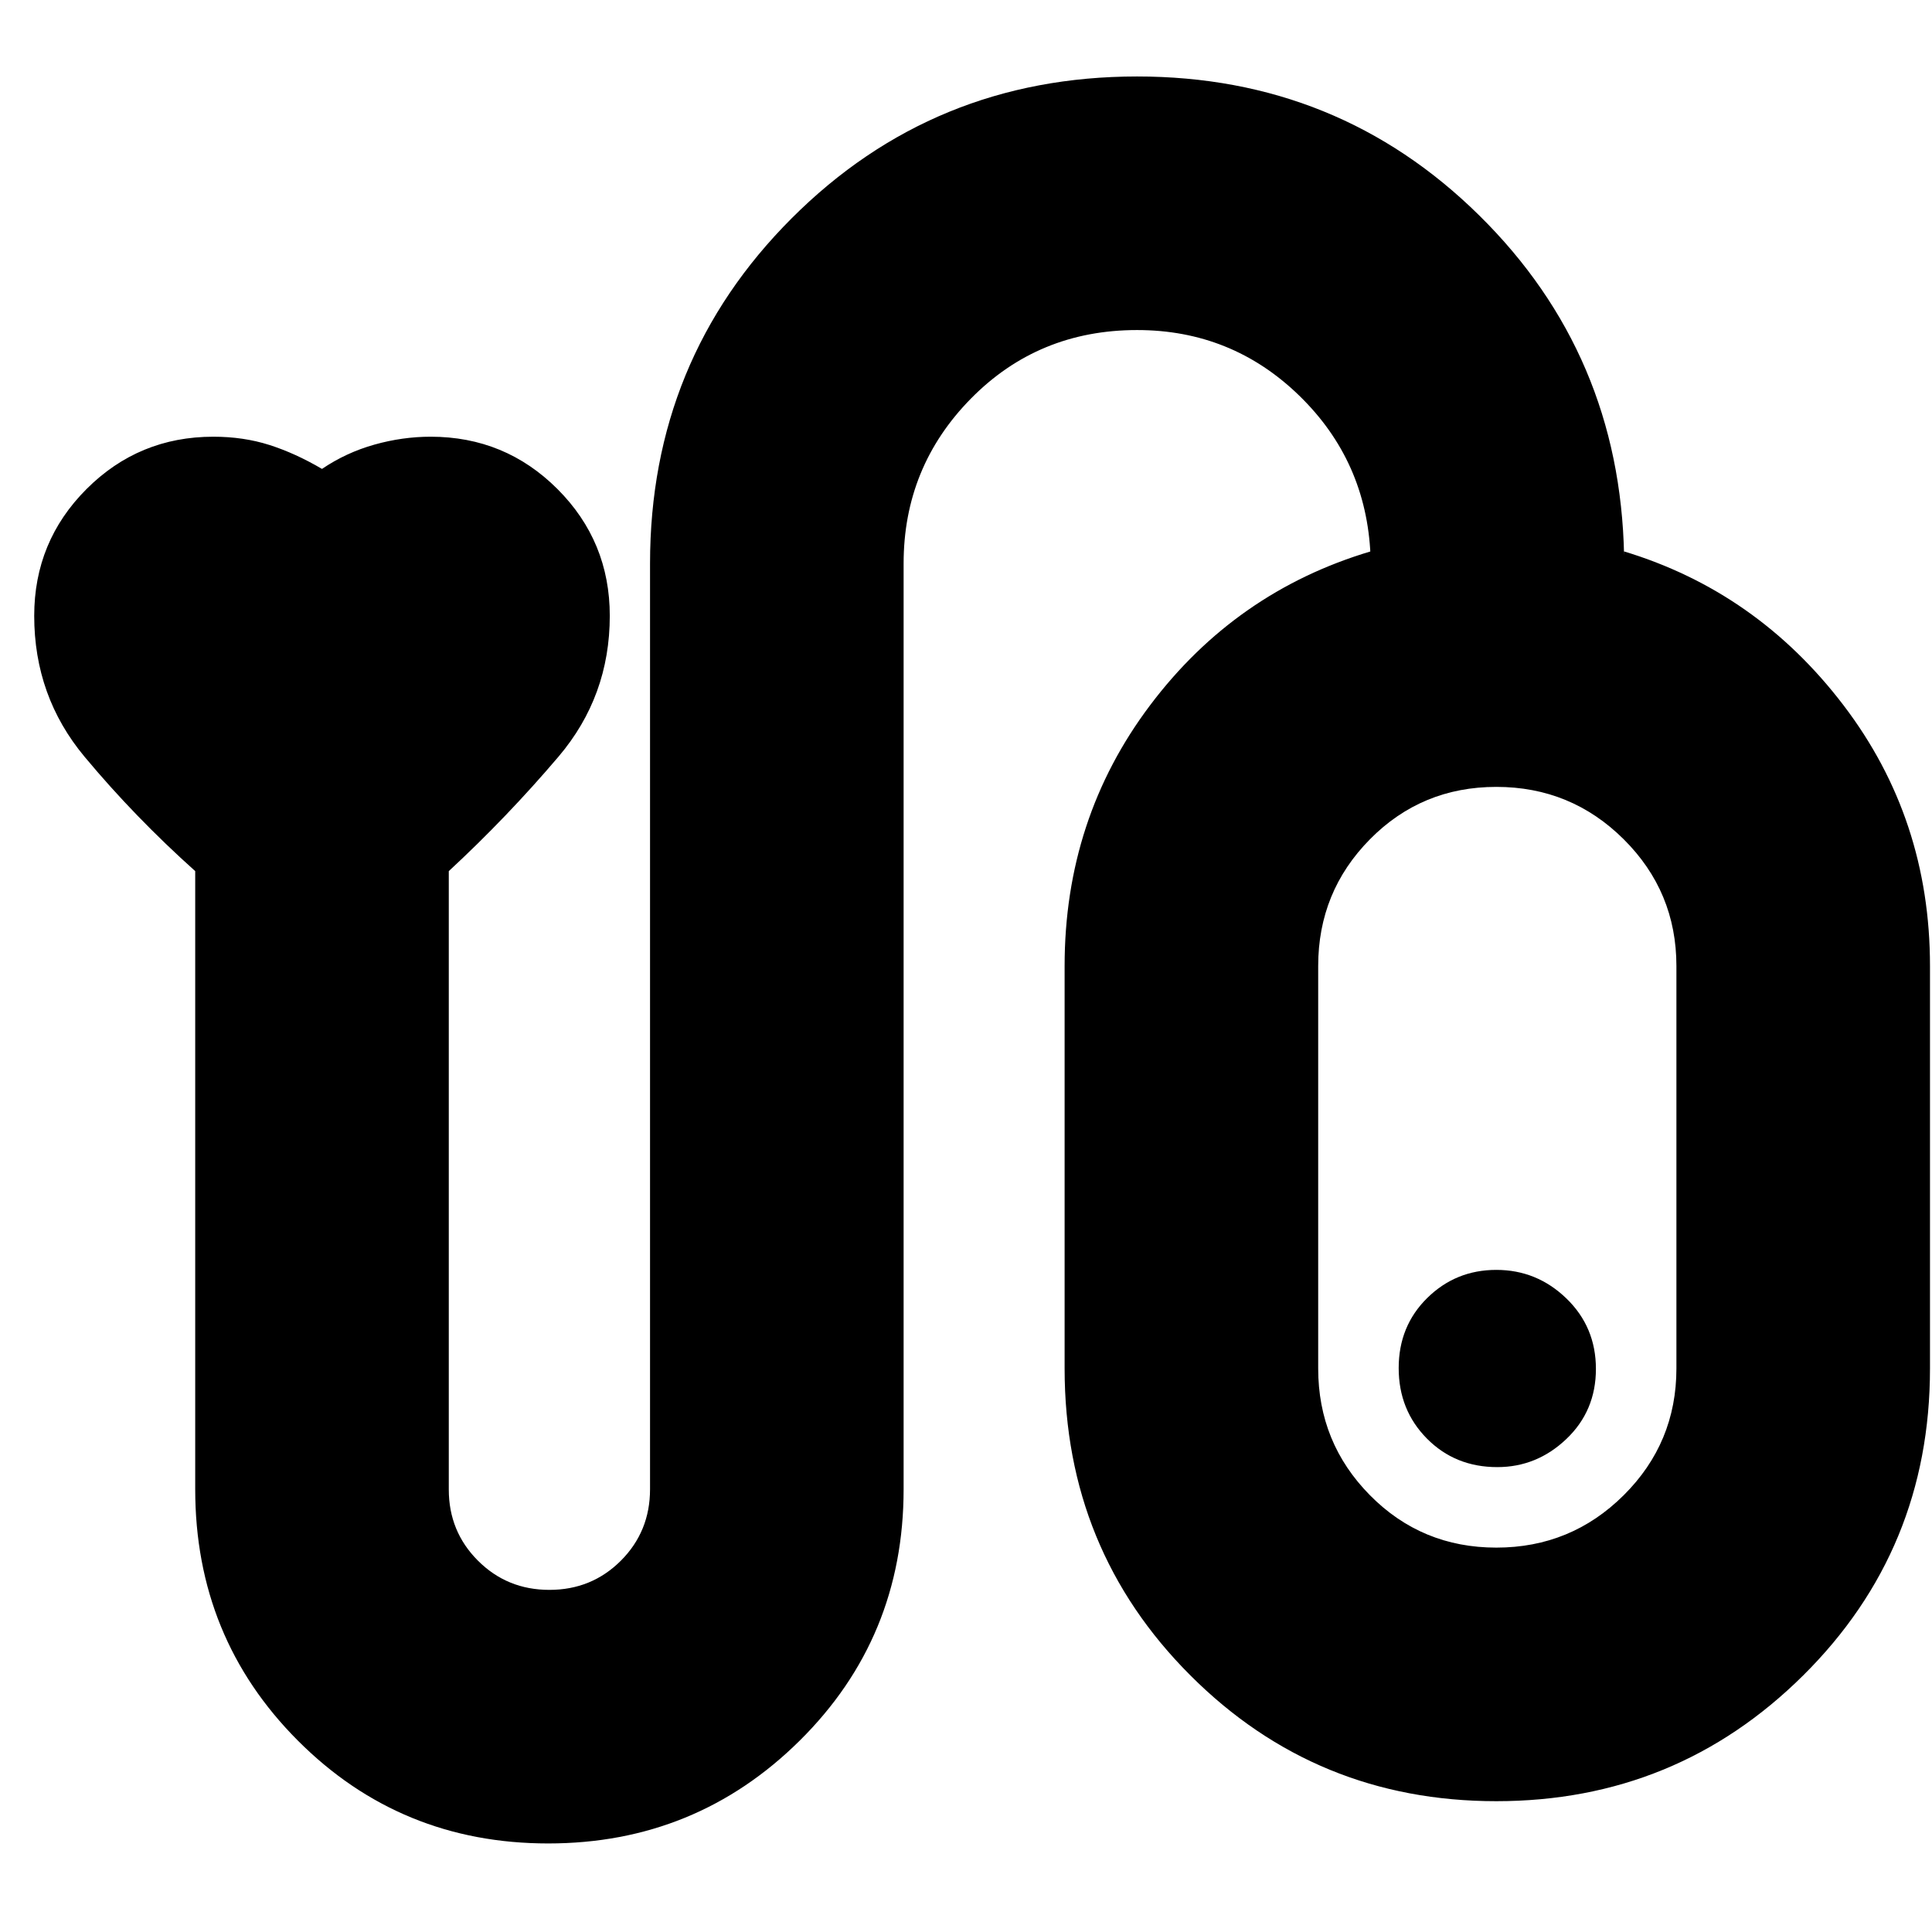 <svg xmlns="http://www.w3.org/2000/svg" height="24" viewBox="0 -960 960 960" width="24"><path d="M272.39-44Q199-44 148-95.11 97-146.23 97-220v-307.15Q67-554 42-584t-25-70q0-37 26-63t63-26q15 0 27.86 4.1 12.85 4.1 26.14 11.9 12-8.12 26-12.06 14-3.94 28-3.94 37 0 63 26t26 63q0 40-25.5 70T223-527.14v307.28q0 20.86 14.5 35.36T273-170q21 0 35.5-14.5T323-220v-460q0-101.15 70.42-171.57Q463.85-922 565-922q99.96 0 169.98 69T807-684v-2q66 20 109 76.4 43 56.4 43 129.6v200q0 90-63 152.5T743.5-65q-89.5 0-152-62.5T529-280v-200q0-73.2 42.5-129.6Q614-666 681-686v2q-2-47-35.5-79.5T565-796q-49 0-82.5 34T449-680v460q0 73.77-51.61 124.89Q345.79-44 272.39-44Zm471.14-147q37.11 0 63.29-26.04T833-280v-200q0-36.92-26.18-62.96T743.53-569q-37.11 0-62.82 26.04T655-480v200q0 36.92 25.71 62.96T743.53-191Zm-.03-138q-20.14 0-34.32 13.97T695-280.21q0 20.85 14.03 35.03T744-231q19.64 0 34.32-13.97T793-279.79q0-20.85-14.68-35.03T743.5-329Zm.5 49Z"/></svg>